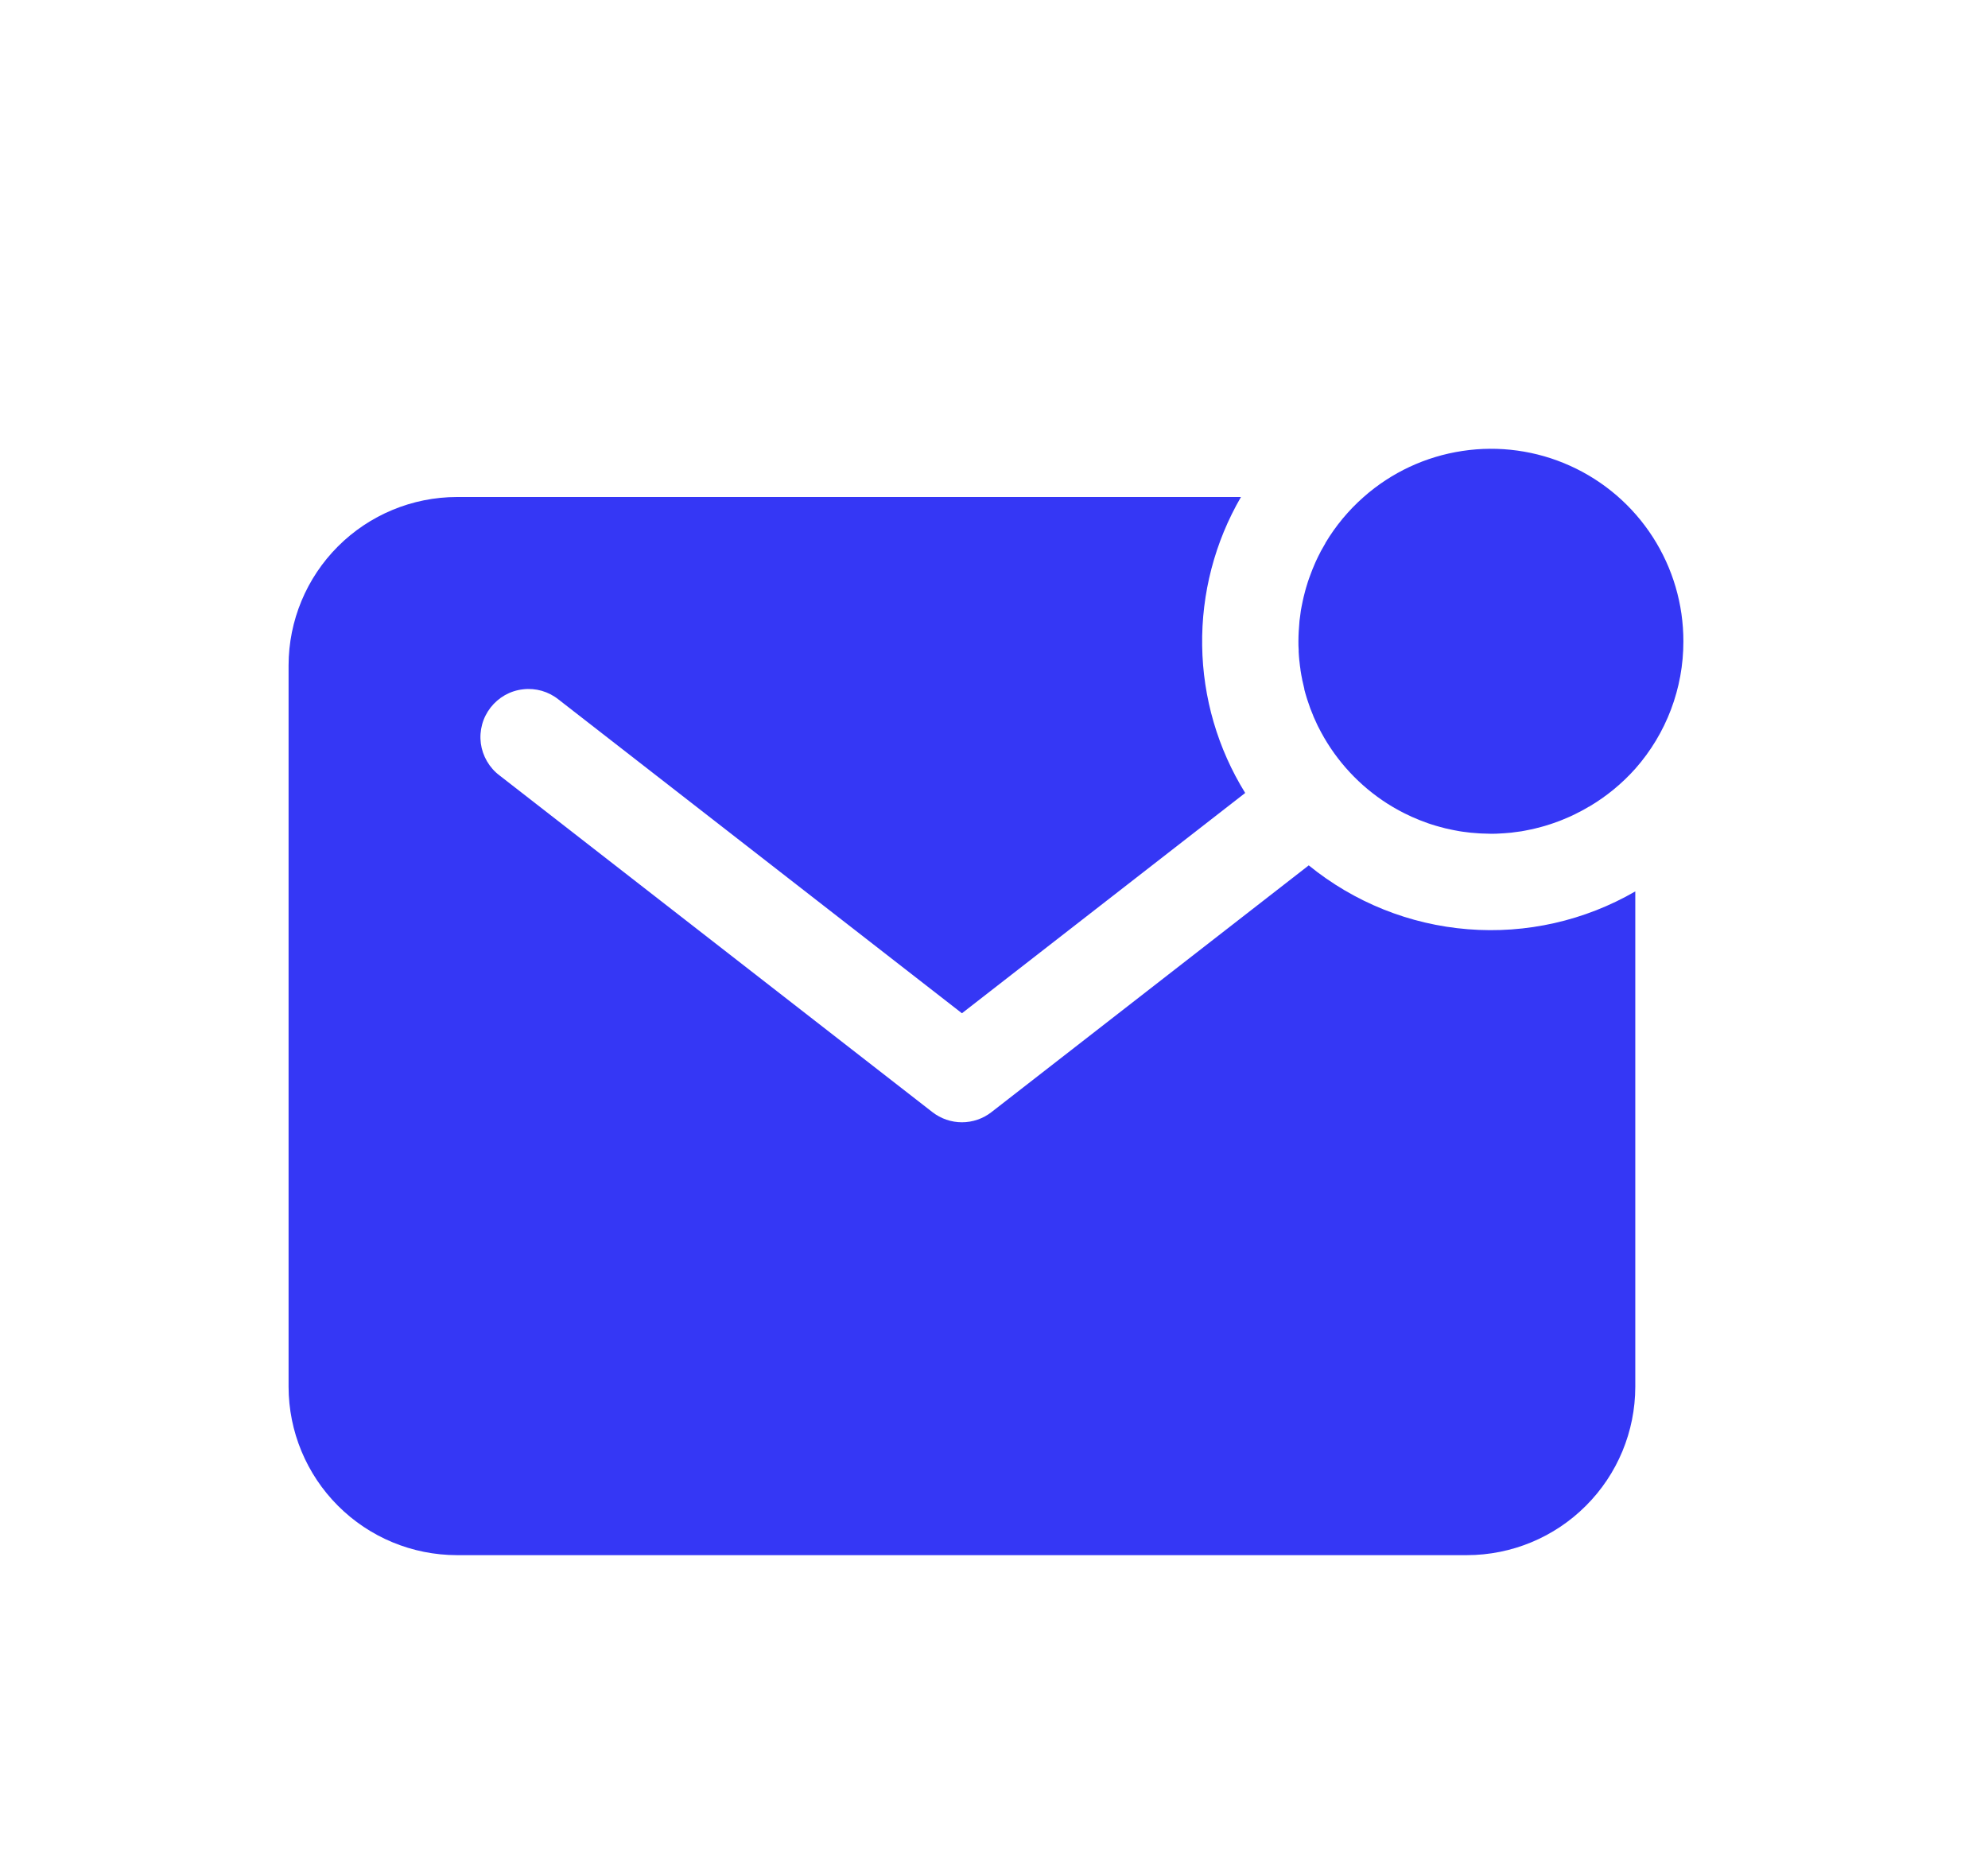 <svg width="31" height="29" viewBox="0 0 31 29" fill="none" xmlns="http://www.w3.org/2000/svg">
<g filter="url(#filter0_d_983_112676)">
<path d="M26.25 6.002C26.251 5.424 26.085 4.859 25.772 4.373C25.459 3.887 25.012 3.502 24.485 3.264C23.959 3.026 23.374 2.945 22.803 3.032C22.231 3.118 21.697 3.367 21.264 3.75C21.029 3.957 20.828 4.199 20.668 4.467V4.47C20.643 4.512 20.619 4.555 20.595 4.598L20.584 4.621C20.564 4.658 20.546 4.696 20.528 4.734C20.523 4.746 20.517 4.757 20.512 4.769C20.497 4.803 20.482 4.838 20.468 4.873C20.462 4.888 20.456 4.902 20.451 4.917C20.438 4.95 20.426 4.982 20.414 5.016L20.397 5.065C20.387 5.097 20.377 5.13 20.367 5.162C20.362 5.18 20.357 5.198 20.352 5.216C20.343 5.248 20.336 5.28 20.328 5.31C20.323 5.329 20.319 5.348 20.315 5.368C20.308 5.4 20.302 5.432 20.296 5.461C20.293 5.481 20.289 5.501 20.285 5.521C20.28 5.553 20.276 5.587 20.272 5.62C20.27 5.639 20.267 5.658 20.264 5.678C20.261 5.714 20.258 5.75 20.256 5.787C20.256 5.804 20.253 5.821 20.252 5.837C20.249 5.891 20.247 5.944 20.247 5.999C20.247 6.046 20.247 6.092 20.251 6.136V6.166C20.253 6.211 20.257 6.255 20.261 6.299L20.264 6.321C20.268 6.361 20.272 6.4 20.279 6.439C20.279 6.447 20.279 6.456 20.282 6.464C20.288 6.506 20.296 6.548 20.305 6.591C20.305 6.601 20.309 6.611 20.311 6.621C20.319 6.661 20.329 6.702 20.339 6.742V6.751C20.35 6.792 20.361 6.833 20.374 6.874L20.384 6.906C20.397 6.946 20.41 6.984 20.424 7.023C20.427 7.032 20.43 7.04 20.433 7.049C20.446 7.082 20.459 7.115 20.473 7.148C20.476 7.158 20.48 7.167 20.484 7.177C20.5 7.214 20.517 7.251 20.534 7.287L20.549 7.319C20.566 7.351 20.582 7.384 20.6 7.417C20.844 7.871 21.202 8.256 21.637 8.533C21.752 8.606 21.871 8.671 21.995 8.727L22.013 8.736C22.096 8.773 22.181 8.807 22.267 8.837L22.312 8.852L22.382 8.874C22.403 8.881 22.424 8.886 22.446 8.892L22.536 8.916L22.617 8.934L22.671 8.945L22.757 8.961L22.801 8.968C22.843 8.974 22.886 8.979 22.928 8.984L22.964 8.987C22.999 8.99 23.033 8.993 23.068 8.995L23.108 8.997C23.155 8.997 23.199 9.001 23.245 9.001C23.3 9.001 23.353 9.001 23.406 8.996L23.457 8.993C23.494 8.99 23.53 8.987 23.566 8.984L23.624 8.976C23.657 8.972 23.691 8.968 23.723 8.963L23.782 8.952C23.814 8.946 23.847 8.94 23.876 8.933L23.934 8.92C23.966 8.912 23.997 8.905 24.027 8.896C24.046 8.891 24.064 8.886 24.082 8.881C24.114 8.871 24.147 8.861 24.178 8.851L24.228 8.834C24.261 8.822 24.294 8.81 24.327 8.798L24.371 8.78C24.406 8.766 24.441 8.751 24.475 8.736L24.51 8.72C24.548 8.702 24.585 8.684 24.622 8.664L24.645 8.653C24.689 8.629 24.732 8.606 24.774 8.58H24.777C25.047 8.421 25.291 8.221 25.5 7.987C25.984 7.439 26.251 6.733 26.25 6.002Z" fill="#3537F5"/>
<path d="M20.408 9.494L15.46 13.342C15.329 13.444 15.167 13.5 15 13.5C14.833 13.5 14.671 13.444 14.54 13.342L7.79 8.092C7.71 8.032 7.644 7.957 7.594 7.871C7.544 7.785 7.511 7.69 7.498 7.592C7.485 7.493 7.492 7.393 7.518 7.297C7.544 7.201 7.589 7.112 7.65 7.033C7.711 6.955 7.787 6.889 7.873 6.84C7.96 6.791 8.055 6.76 8.154 6.749C8.252 6.737 8.352 6.745 8.448 6.772C8.544 6.8 8.633 6.846 8.71 6.908L15 11.8L19.417 8.365C18.989 7.674 18.757 6.879 18.746 6.067C18.734 5.254 18.943 4.453 19.351 3.75H7.125C6.429 3.751 5.762 4.028 5.27 4.52C4.778 5.012 4.501 5.679 4.5 6.375V17.625C4.501 18.321 4.778 18.988 5.27 19.48C5.762 19.973 6.429 20.249 7.125 20.25H22.875C23.571 20.249 24.238 19.973 24.73 19.48C25.223 18.988 25.499 18.321 25.5 17.625V9.9C24.71 10.357 23.8 10.563 22.891 10.49C21.981 10.418 21.116 10.07 20.408 9.494Z" fill="#3537F5"/>
</g>
<defs>
<filter id="filter0_d_983_112676" x="-1" y="0" width="32" height="32" filterUnits="userSpaceOnUse" color-interpolation-filters="sRGB">
<feFlood flood-opacity="0" result="BackgroundImageFix"/>
<feColorMatrix in="SourceAlpha" type="matrix" values="0 0 0 0 0 0 0 0 0 0 0 0 0 0 0 0 0 0 127 0" result="hardAlpha"/>
<feOffset dy="4"/>
<feGaussianBlur stdDeviation="2"/>
<feComposite in2="hardAlpha" operator="out"/>
<feColorMatrix type="matrix" values="0 0 0 0 0 0 0 0 0 0 0 0 0 0 0 0 0 0 0.25 0"/>
<feBlend mode="normal" in2="BackgroundImageFix" result="effect1_dropShadow_983_112676"/>
<feBlend mode="normal" in="SourceGraphic" in2="effect1_dropShadow_983_112676" result="shape"/>
</filter>
</defs>
</svg>
